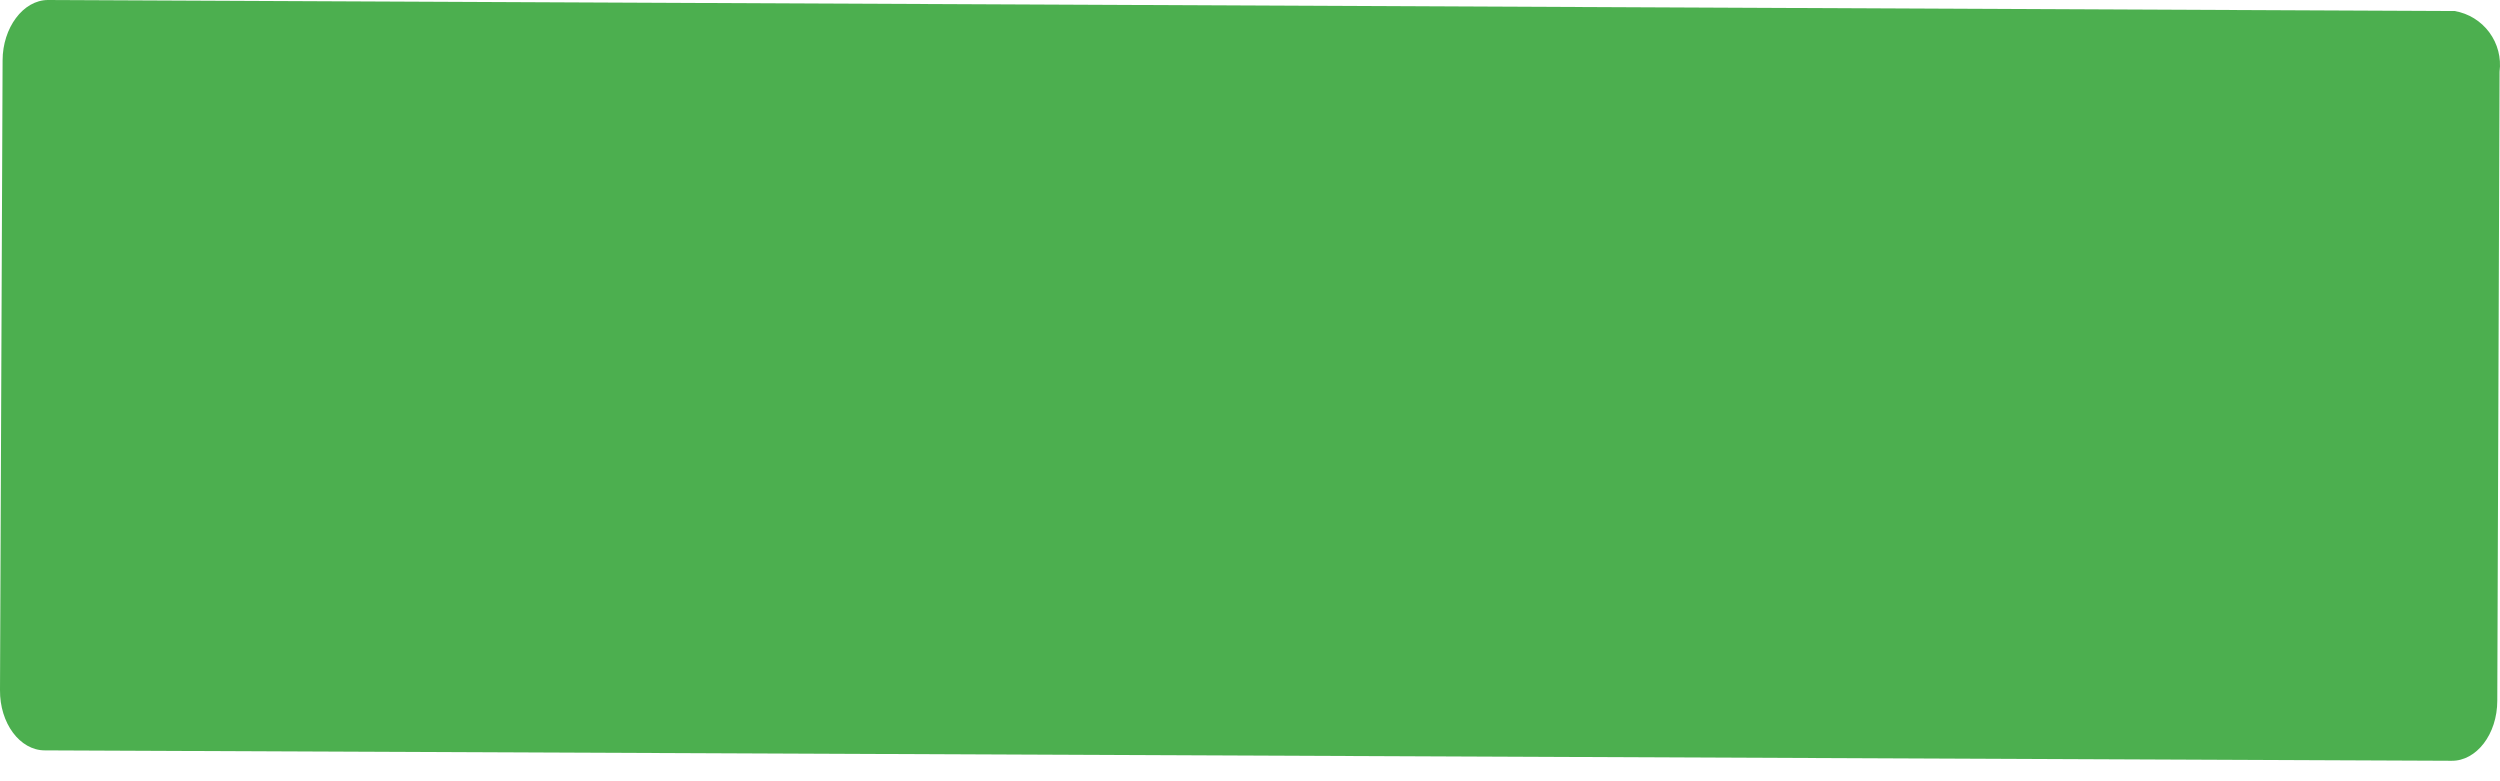 <svg width="80" height="25" viewBox="0 0 80 25" fill="none" xmlns="http://www.w3.org/2000/svg">
<path d="M78.448 24.345L1.434 24.012C0.634 24.012 -0.01 23.14 0 22.08L0.083 1.933C0.083 0.894 0.738 0 1.538 0L78.552 0.353C78.995 0.43 79.392 0.675 79.659 1.037C79.926 1.399 80.043 1.85 79.986 2.296L79.913 22.422C79.913 23.493 79.248 24.355 78.448 24.345Z" fill="#4CAF4F"/>
</svg>
